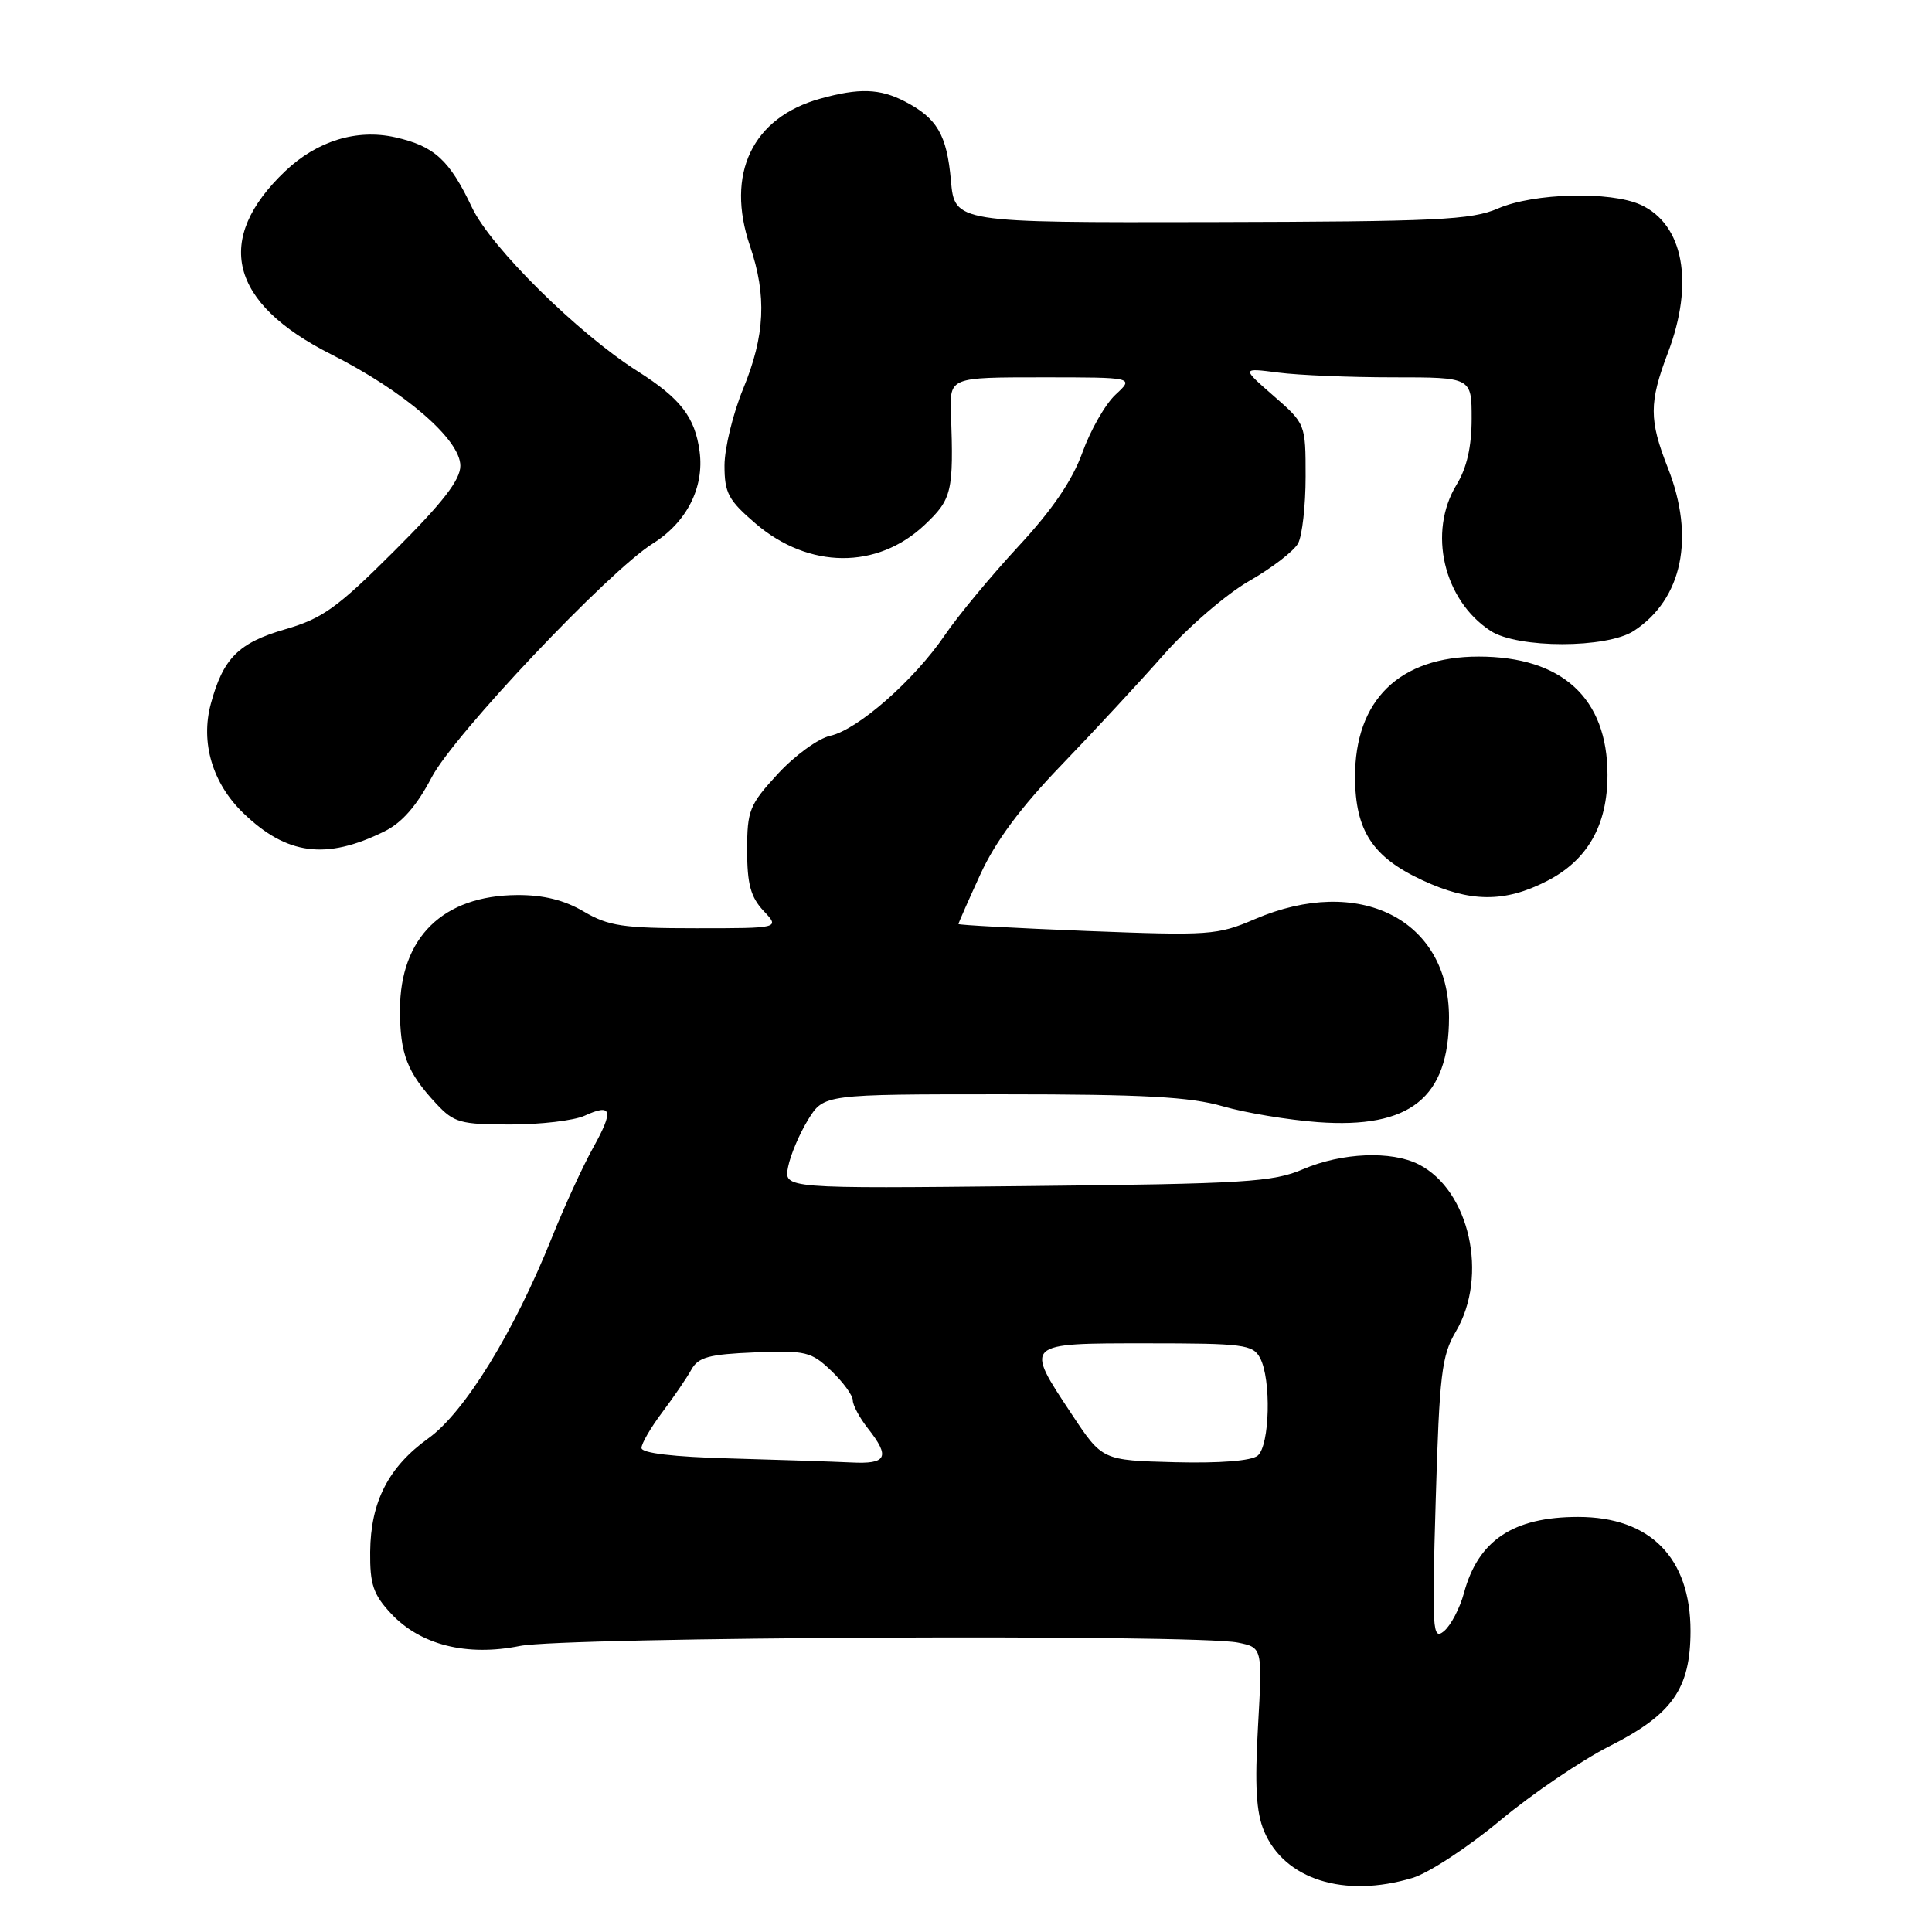 <?xml version="1.0" encoding="UTF-8" standalone="no"?>
<!DOCTYPE svg PUBLIC "-//W3C//DTD SVG 1.1//EN" "http://www.w3.org/Graphics/SVG/1.1/DTD/svg11.dtd" >
<svg xmlns="http://www.w3.org/2000/svg" xmlns:xlink="http://www.w3.org/1999/xlink" version="1.1" viewBox="0 0 256 256">
 <g >
 <path fill="currentColor"
d=" M 187.15 248.84 C 189.29 248.20 194.52 244.77 198.77 241.23 C 203.02 237.69 209.55 233.25 213.28 231.37 C 221.60 227.17 223.99 223.76 224.00 216.12 C 224.00 206.42 218.67 201.00 209.11 201.00 C 200.51 201.00 195.86 204.10 193.98 211.09 C 193.43 213.11 192.24 215.38 191.34 216.13 C 189.81 217.40 189.73 216.09 190.24 198.76 C 190.73 182.10 191.03 179.62 192.90 176.45 C 197.26 169.06 194.73 157.70 187.97 154.28 C 184.36 152.45 177.81 152.73 172.70 154.91 C 168.67 156.64 165.08 156.86 136.04 157.16 C 103.85 157.50 103.85 157.50 104.43 154.61 C 104.74 153.03 105.94 150.22 107.08 148.36 C 109.16 145.00 109.16 145.00 132.86 145.00 C 151.54 145.00 157.72 145.34 162.03 146.59 C 165.04 147.46 170.71 148.40 174.63 148.69 C 186.86 149.58 192.00 145.46 192.00 134.80 C 191.99 121.83 180.11 115.84 166.25 121.80 C 161.32 123.92 160.23 123.99 144.03 123.36 C 134.67 122.99 127.00 122.57 127.00 122.44 C 127.00 122.30 128.31 119.33 129.91 115.84 C 131.91 111.48 135.26 106.96 140.66 101.36 C 144.97 96.88 151.10 90.27 154.27 86.67 C 157.45 83.07 162.51 78.71 165.53 76.98 C 168.54 75.26 171.46 73.01 172.01 71.99 C 172.55 70.97 173.00 66.99 173.00 63.14 C 173.00 56.17 172.99 56.15 168.75 52.45 C 164.50 48.74 164.50 48.74 169.39 49.37 C 172.08 49.72 178.94 50.00 184.64 50.00 C 195.00 50.00 195.00 50.00 195.00 55.48 C 195.00 59.19 194.36 62.01 193.00 64.23 C 189.17 70.51 191.27 79.51 197.50 83.59 C 201.09 85.94 212.91 85.94 216.50 83.59 C 222.93 79.38 224.63 71.21 221.00 62.00 C 218.50 55.65 218.50 53.35 221.00 46.76 C 224.52 37.51 223.09 29.73 217.39 27.13 C 213.39 25.31 203.22 25.57 198.50 27.62 C 194.97 29.15 190.47 29.36 160.50 29.43 C 126.50 29.50 126.50 29.50 126.00 23.90 C 125.46 17.85 124.18 15.66 119.87 13.43 C 116.58 11.73 113.83 11.64 108.70 13.07 C 99.68 15.57 96.12 23.04 99.38 32.60 C 101.62 39.19 101.37 44.48 98.48 51.50 C 97.12 54.80 96.01 59.38 96.00 61.67 C 96.00 65.33 96.51 66.28 100.13 69.38 C 107.18 75.41 116.23 75.48 122.52 69.55 C 126.15 66.12 126.37 65.18 126.01 54.75 C 125.85 50.00 125.85 50.00 138.07 50.00 C 150.29 50.00 150.29 50.00 147.82 52.29 C 146.46 53.55 144.49 57.00 143.43 59.95 C 142.10 63.65 139.45 67.54 134.93 72.41 C 131.32 76.31 126.94 81.59 125.21 84.14 C 121.14 90.12 113.66 96.70 110.00 97.50 C 108.42 97.85 105.31 100.11 103.07 102.54 C 99.30 106.63 99.00 107.38 99.00 112.66 C 99.00 117.15 99.47 118.87 101.17 120.69 C 103.35 123.00 103.35 123.00 92.23 123.00 C 82.55 123.00 80.63 122.71 77.36 120.79 C 74.79 119.27 72.01 118.58 68.55 118.60 C 58.70 118.65 53.01 124.22 53.00 133.82 C 53.00 139.66 53.95 142.11 57.81 146.25 C 60.15 148.76 61.00 149.00 67.64 149.00 C 71.64 149.00 76.05 148.48 77.46 147.84 C 81.11 146.17 81.36 147.10 78.58 152.10 C 77.23 154.52 74.77 159.88 73.12 164.00 C 68.11 176.50 61.57 187.13 56.78 190.57 C 51.47 194.38 49.11 198.98 49.05 205.64 C 49.01 209.94 49.46 211.28 51.82 213.81 C 55.71 217.97 61.84 219.51 68.88 218.10 C 74.82 216.90 158.32 216.51 164.02 217.65 C 167.28 218.31 167.28 218.31 166.69 228.80 C 166.25 236.62 166.45 240.14 167.49 242.62 C 170.17 249.04 178.11 251.55 187.15 248.84 Z  M 204.96 116.75 C 210.36 113.99 213.00 109.35 213.00 102.67 C 213.00 92.51 206.99 87.00 195.92 87.00 C 185.43 87.00 179.52 92.78 179.55 102.99 C 179.58 110.06 181.86 113.56 188.46 116.63 C 194.80 119.58 199.37 119.62 204.96 116.75 Z  M 50.91 110.18 C 53.26 109.03 55.22 106.78 57.20 103.00 C 60.16 97.35 80.64 75.69 86.50 72.02 C 91.00 69.20 93.34 64.59 92.70 59.82 C 92.09 55.28 90.19 52.81 84.50 49.20 C 76.60 44.20 65.03 32.76 62.55 27.51 C 59.56 21.19 57.56 19.36 52.36 18.19 C 47.27 17.05 42.01 18.67 37.80 22.67 C 28.29 31.71 30.39 40.15 43.86 46.94 C 53.58 51.84 61.00 58.23 61.00 61.72 C 61.00 63.59 58.68 66.59 52.25 73.00 C 44.68 80.56 42.73 81.95 37.80 83.38 C 31.61 85.17 29.57 87.21 27.94 93.25 C 26.55 98.39 28.15 103.79 32.23 107.73 C 37.99 113.30 43.21 113.98 50.91 110.18 Z  M 96.75 193.25 C 89.24 193.05 85.00 192.55 85.00 191.86 C 85.00 191.27 86.24 189.15 87.75 187.14 C 89.26 185.13 91.00 182.59 91.60 181.50 C 92.52 179.83 93.93 179.45 100.00 179.20 C 106.78 178.93 107.49 179.10 110.15 181.64 C 111.72 183.14 113.00 184.90 113.00 185.55 C 113.00 186.20 113.90 187.87 115.00 189.27 C 118.00 193.08 117.53 194.03 112.75 193.78 C 110.41 193.67 103.21 193.43 96.75 193.25 Z  M 142.03 187.42 C 135.72 177.91 135.62 178.00 151.96 178.00 C 164.75 178.00 166.02 178.16 166.96 179.93 C 168.47 182.75 168.26 191.54 166.65 192.88 C 165.81 193.57 161.67 193.90 155.68 193.75 C 146.06 193.50 146.06 193.50 142.03 187.42 Z "/>
</g>
</svg>